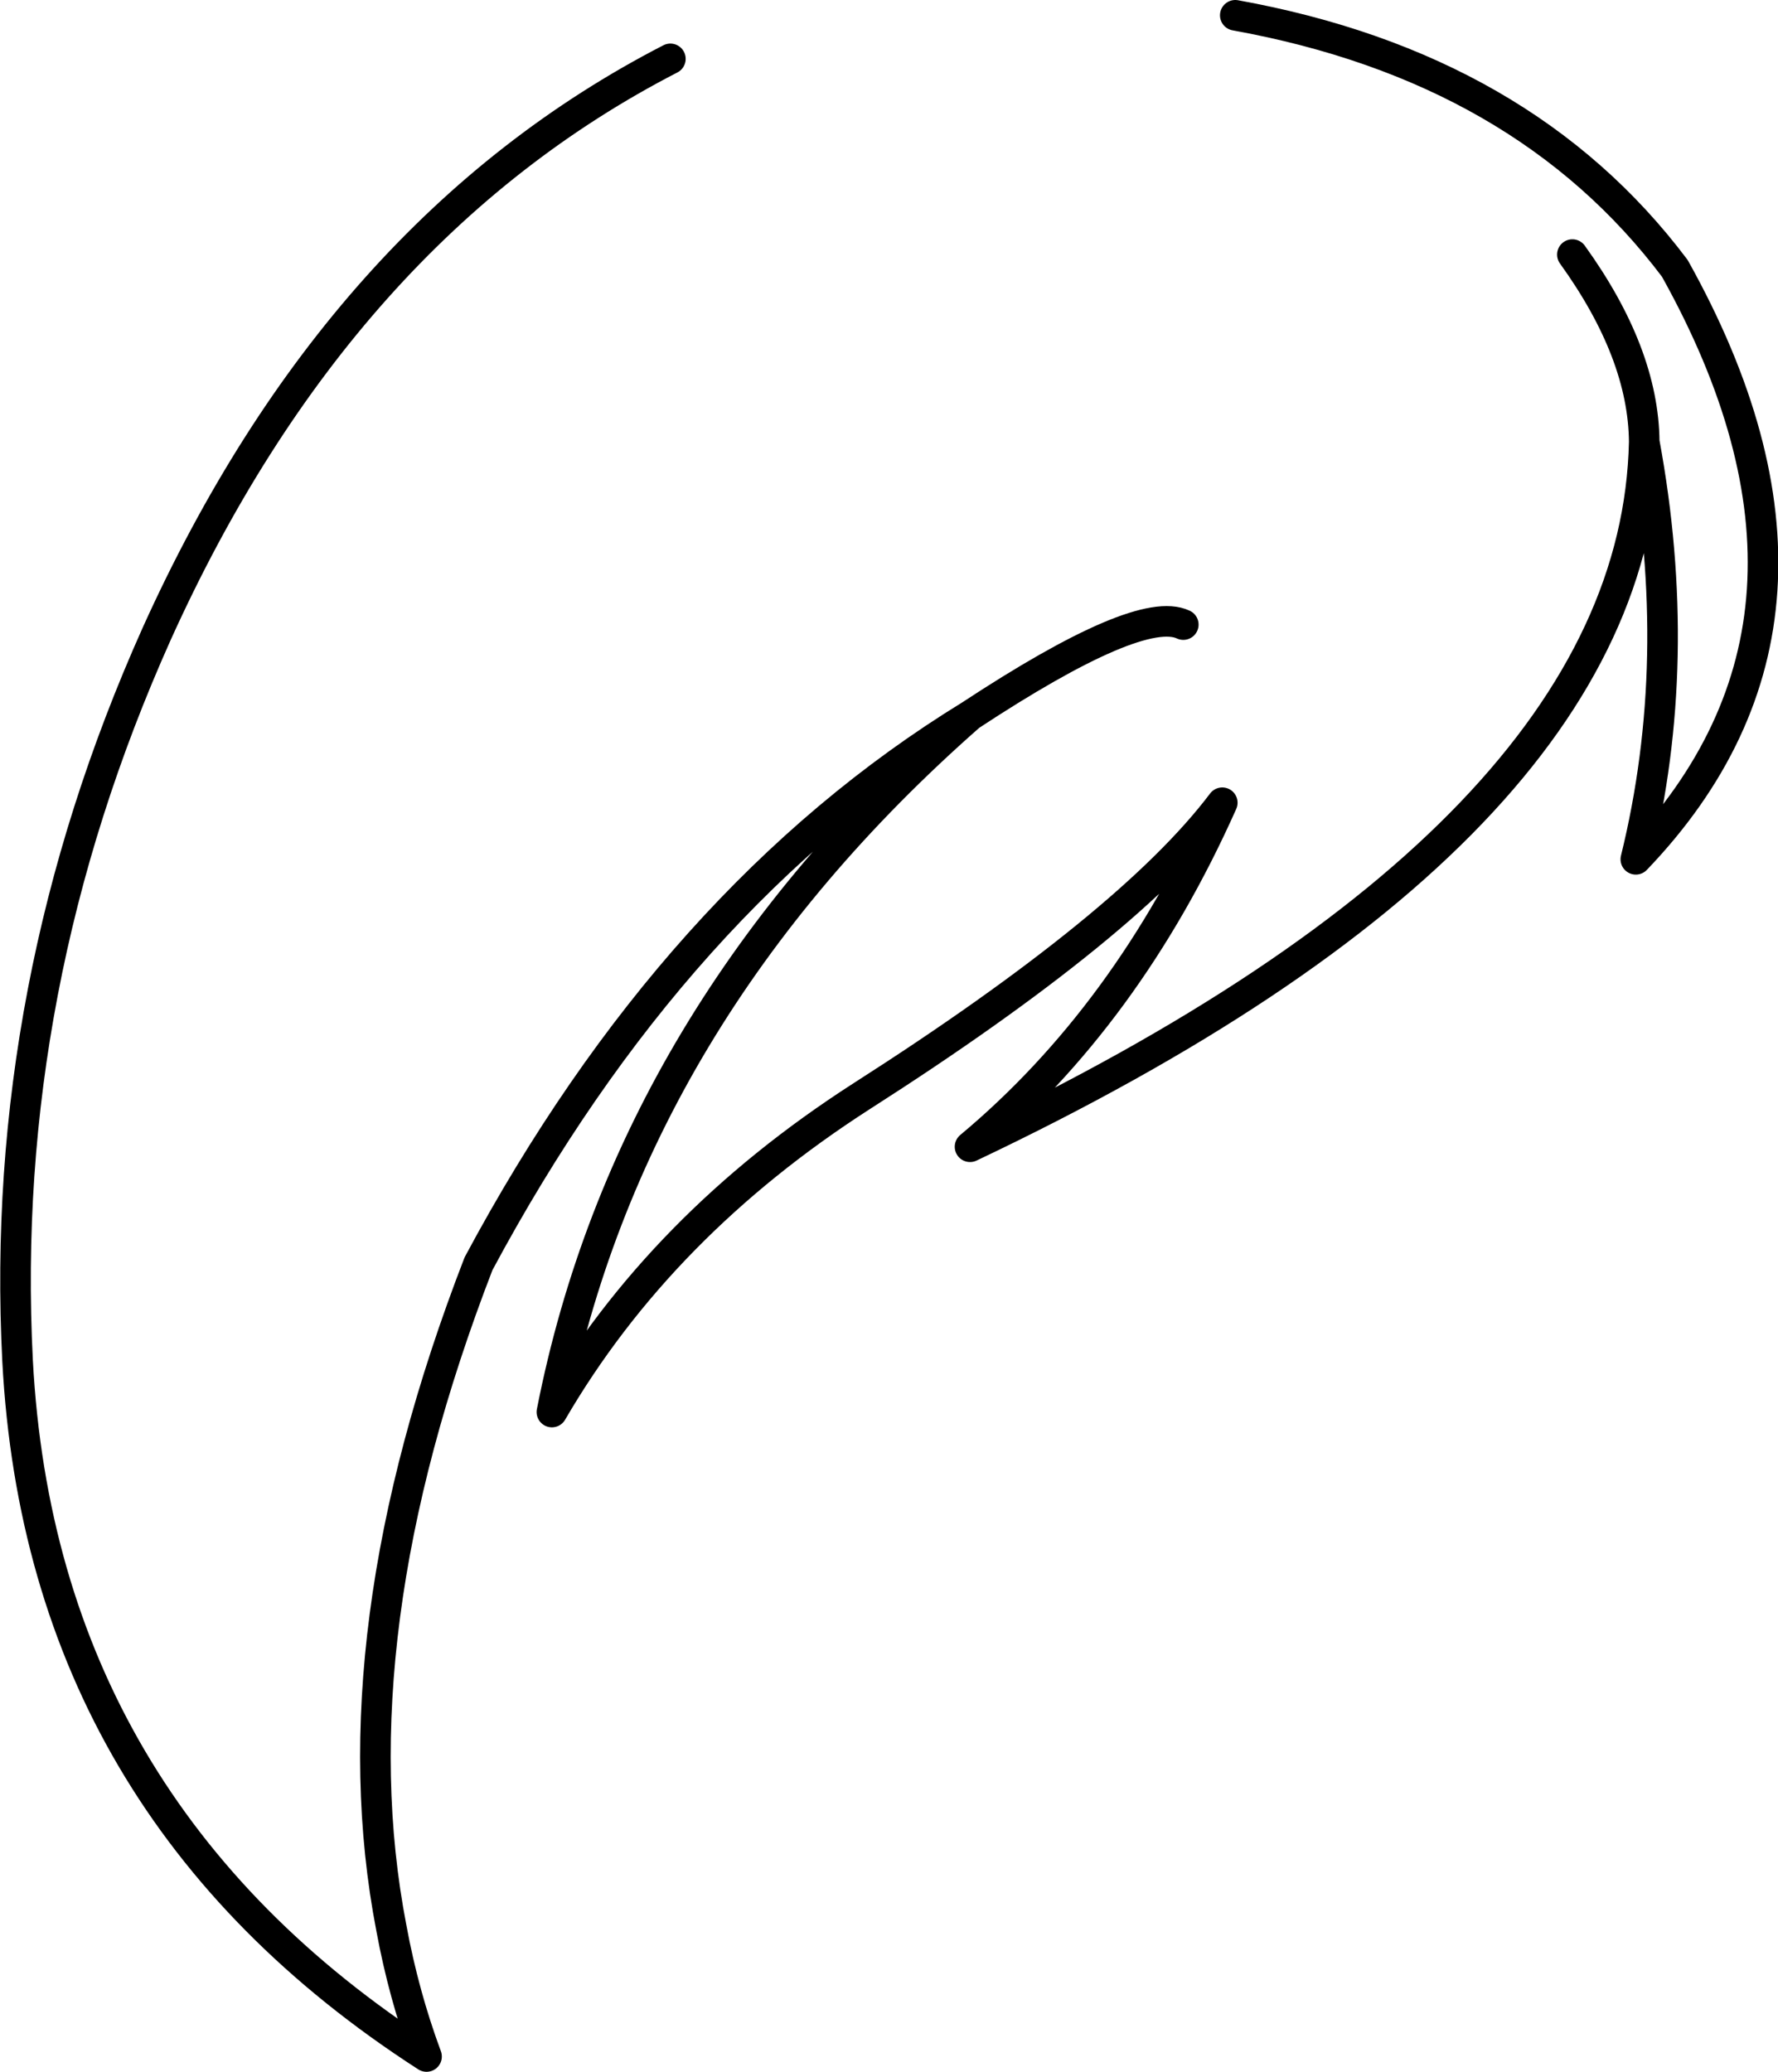 <?xml version="1.0" encoding="UTF-8" standalone="no"?>
<svg xmlns:xlink="http://www.w3.org/1999/xlink" height="135.5px" width="116.3px" xmlns="http://www.w3.org/2000/svg">
  <g transform="matrix(1.0, 0.0, 0.0, 1.0, 58.15, 67.75)">
    <path d="M-14.3 -63.9 Q-35.95 -52.75 -47.9 -26.3 -58.25 -3.2 -57.0 21.25 -55.45 50.5 -30.25 66.75 -31.75 62.7 -32.55 58.35 -36.25 39.2 -26.85 14.9 -14.0 -9.1 5.3 -20.95 16.4 -28.25 19.25 -26.9 M44.7 -51.1 Q49.35 -44.65 49.4 -38.85 52.05 -24.55 48.85 -11.55 64.1 -27.45 51.4 -50.2 41.5 -63.35 22.65 -66.75 M5.3 -20.95 Q-16.95 -1.4 -22.05 24.6 -14.95 12.4 -1.8 3.95 15.8 -7.3 21.8 -15.25 15.6 -1.35 5.3 7.25 48.85 -13.4 49.4 -38.85" fill="none" stroke="#000000" stroke-linecap="round" stroke-linejoin="round" stroke-width="2.0"/>
  </g>
</svg>
